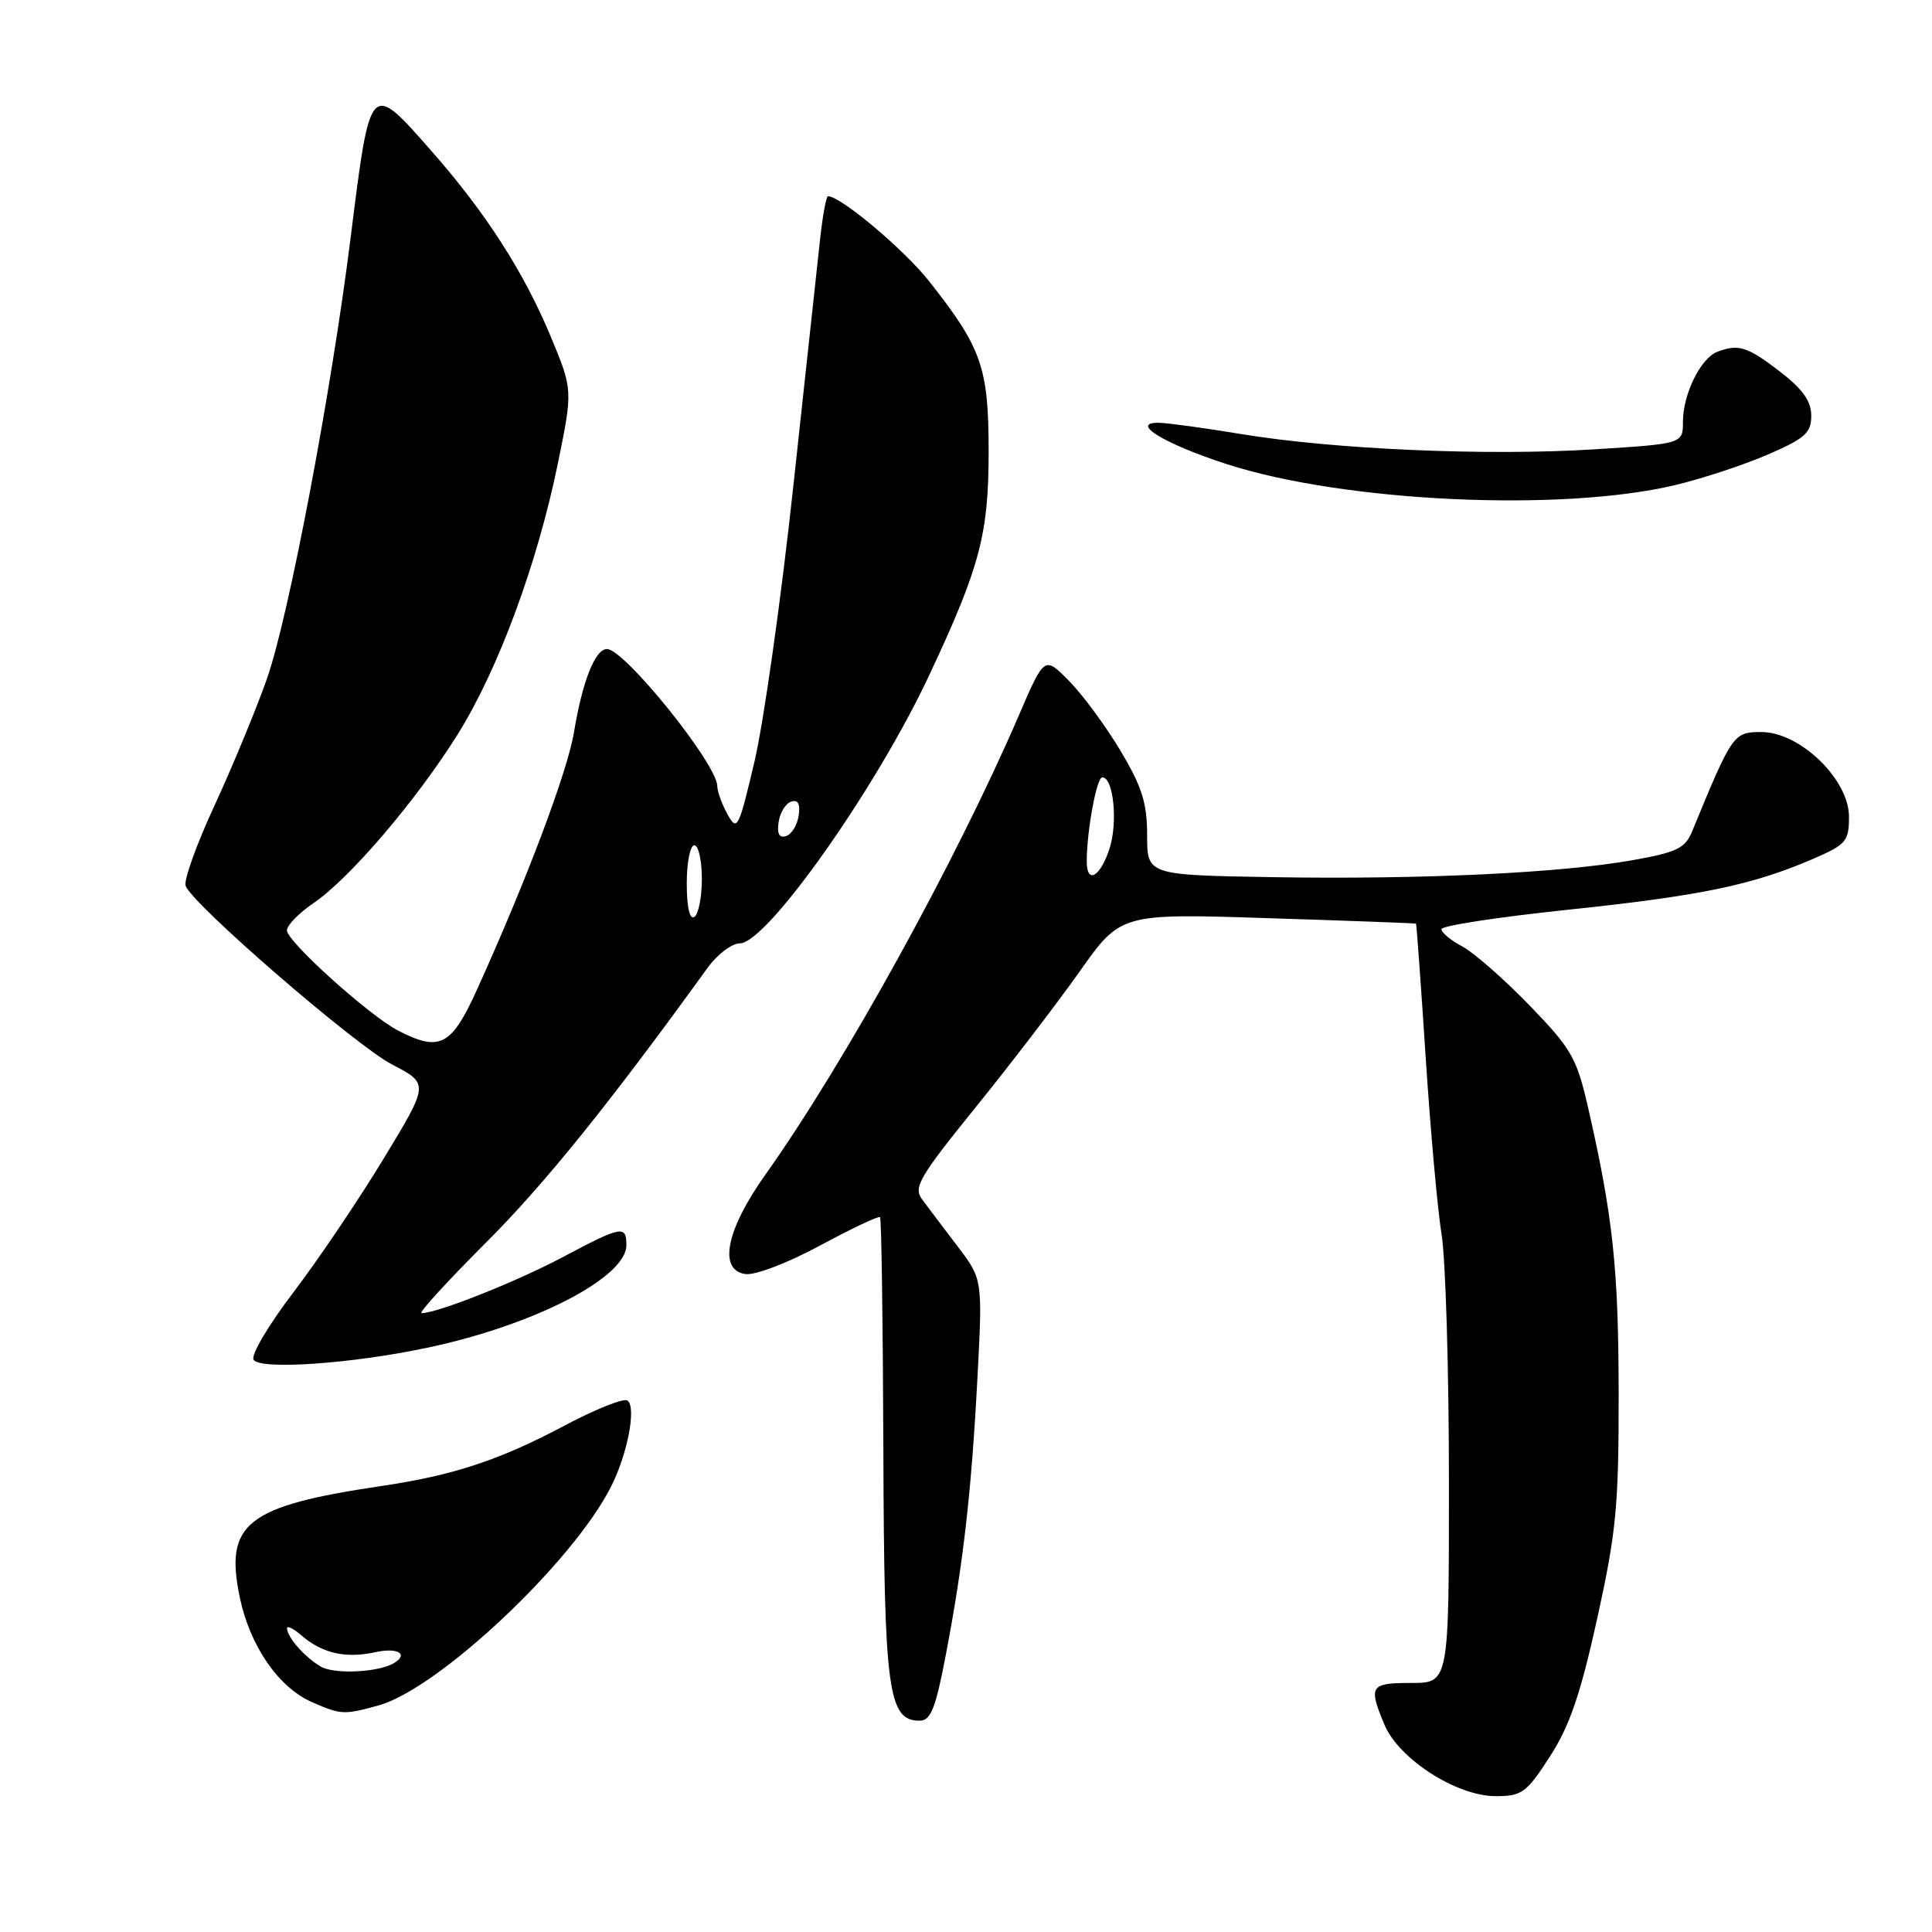 <?xml version="1.0" encoding="UTF-8" standalone="no"?>
<!DOCTYPE svg PUBLIC "-//W3C//DTD SVG 1.1//EN" "http://www.w3.org/Graphics/SVG/1.1/DTD/svg11.dtd" >
<svg xmlns="http://www.w3.org/2000/svg" xmlns:xlink="http://www.w3.org/1999/xlink" version="1.1" viewBox="0 0 256 256">
 <g >
 <path fill="currentColor"
d=" M 205.37 232.75 C 207.98 228.71 209.42 224.51 211.63 214.50 C 214.17 202.98 214.50 199.57 214.48 184.50 C 214.46 168.00 213.72 161.11 210.37 146.50 C 208.91 140.17 208.18 138.90 202.63 133.18 C 199.26 129.70 195.26 126.20 193.75 125.40 C 192.24 124.60 191.00 123.58 191.00 123.12 C 191.00 122.67 198.48 121.52 207.63 120.56 C 225.22 118.72 232.10 117.30 240.09 113.87 C 244.64 111.91 245.00 111.50 245.00 108.22 C 245.00 103.28 238.51 97.00 233.40 97.00 C 229.69 97.00 229.55 97.20 224.23 110.13 C 223.30 112.41 222.21 112.93 216.32 113.98 C 206.74 115.68 188.38 116.55 168.75 116.23 C 152.00 115.95 152.00 115.95 152.00 110.67 C 152.00 106.39 151.32 104.25 148.45 99.44 C 146.49 96.17 143.43 92.02 141.64 90.21 C 138.39 86.93 138.39 86.93 135.04 94.71 C 126.65 114.17 111.89 140.91 101.41 155.66 C 96.21 162.97 95.14 168.31 98.78 168.82 C 100.05 169.00 104.39 167.35 108.66 165.04 C 112.85 162.78 116.42 161.09 116.61 161.28 C 116.80 161.46 116.99 175.29 117.05 192.00 C 117.15 224.11 117.67 228.00 121.86 228.00 C 123.33 228.00 123.97 226.40 125.33 219.25 C 127.65 207.14 128.72 197.68 129.52 182.50 C 130.20 169.50 130.20 169.50 126.85 165.10 C 125.01 162.68 122.90 159.90 122.18 158.92 C 121.00 157.35 121.80 155.97 129.20 146.82 C 133.80 141.14 140.02 133.02 143.03 128.77 C 148.50 121.03 148.50 121.03 168.00 121.66 C 178.72 122.00 187.56 122.33 187.63 122.39 C 187.70 122.45 188.28 130.42 188.91 140.09 C 189.54 149.77 190.49 160.34 191.02 163.59 C 191.55 166.84 191.99 181.54 191.99 196.25 C 192.00 223.00 192.00 223.00 187.00 223.00 C 181.54 223.00 181.30 223.38 183.44 228.52 C 185.35 233.08 193.00 238.00 198.19 238.00 C 201.67 238.00 202.26 237.56 205.37 232.75 Z  M 50.18 225.97 C 58.12 223.76 75.89 207.03 80.96 197.00 C 83.18 192.61 84.36 186.34 83.12 185.57 C 82.60 185.25 78.87 186.74 74.84 188.88 C 66.19 193.48 60.06 195.50 50.50 196.91 C 32.64 199.56 29.72 201.86 31.78 211.69 C 33.13 218.13 36.93 223.63 41.38 225.56 C 45.20 227.23 45.58 227.24 50.18 225.97 Z  M 56.58 178.59 C 70.73 175.61 83.00 169.29 83.00 164.99 C 83.00 162.31 82.38 162.43 74.52 166.60 C 68.37 169.86 57.94 174.00 55.86 174.00 C 55.41 174.00 59.21 169.84 64.30 164.75 C 72.10 156.97 80.77 146.22 93.75 128.25 C 95.05 126.46 96.97 125.00 98.03 125.00 C 101.60 125.00 116.10 104.48 123.14 89.44 C 129.86 75.11 131.00 70.80 131.00 59.80 C 131.00 48.70 130.08 46.08 123.10 37.25 C 119.78 33.05 111.39 26.00 109.71 26.00 C 109.48 26.00 109.00 28.59 108.66 31.75 C 108.31 34.91 106.71 49.65 105.11 64.50 C 103.51 79.35 101.19 95.74 99.97 100.92 C 97.88 109.80 97.68 110.20 96.41 107.92 C 95.67 106.59 95.05 104.89 95.04 104.13 C 94.96 101.17 82.74 86.00 80.43 86.00 C 78.86 86.00 77.18 90.24 76.06 97.00 C 75.20 102.25 69.73 116.75 63.15 131.25 C 59.80 138.62 58.24 139.41 52.72 136.54 C 48.88 134.54 38.05 124.77 38.02 123.29 C 38.01 122.62 39.59 120.99 41.54 119.67 C 46.33 116.41 55.18 106.05 60.65 97.30 C 66.03 88.69 71.21 74.66 73.93 61.36 C 75.91 51.65 75.91 51.65 72.96 44.56 C 69.41 36.04 64.34 28.15 57.19 20.03 C 48.99 10.71 49.08 10.60 46.46 31.50 C 43.86 52.22 38.23 81.85 35.35 90.00 C 33.89 94.12 30.76 101.68 28.40 106.79 C 26.03 111.90 24.32 116.67 24.60 117.39 C 25.56 119.90 47.09 138.52 51.95 141.05 C 56.86 143.60 56.86 143.60 50.82 153.55 C 47.50 159.02 42.11 167.00 38.85 171.28 C 35.59 175.56 33.22 179.55 33.60 180.17 C 34.45 181.54 46.53 180.72 56.58 178.59 Z  M 222.00 64.27 C 225.57 63.41 231.09 61.60 234.25 60.23 C 239.18 58.09 240.00 57.36 240.00 55.08 C 240.00 53.15 238.87 51.56 235.82 49.21 C 231.52 45.91 230.35 45.55 227.54 46.62 C 225.35 47.46 223.00 52.24 223.00 55.85 C 223.00 58.80 223.00 58.80 211.25 59.54 C 197.09 60.43 176.78 59.55 164.50 57.52 C 159.55 56.70 154.62 56.03 153.54 56.02 C 149.63 55.98 154.25 58.80 162.46 61.47 C 178.03 66.53 206.86 67.88 222.00 64.27 Z  M 144.00 114.14 C 144.00 110.12 145.31 103.00 146.06 103.00 C 147.55 103.00 148.15 109.01 147.00 112.50 C 145.76 116.24 144.00 117.21 144.00 114.14 Z  M 42.50 220.83 C 40.37 219.57 38.08 216.98 38.03 215.76 C 38.01 215.35 38.91 215.80 40.02 216.76 C 42.73 219.09 45.83 219.78 49.75 218.92 C 52.67 218.28 54.18 219.15 52.24 220.35 C 50.22 221.60 44.30 221.89 42.50 220.83 Z  M 91.00 117.06 C 91.00 114.28 91.45 112.00 92.00 112.00 C 92.55 112.00 93.00 114.00 93.00 116.44 C 93.00 118.88 92.55 121.16 92.00 121.50 C 91.38 121.88 91.00 120.18 91.00 117.06 Z  M 103.17 108.94 C 103.35 107.68 104.10 106.46 104.83 106.22 C 105.74 105.92 106.06 106.51 105.83 108.06 C 105.65 109.32 104.90 110.54 104.17 110.78 C 103.26 111.08 102.94 110.49 103.17 108.94 Z "/>
</g>
</svg>